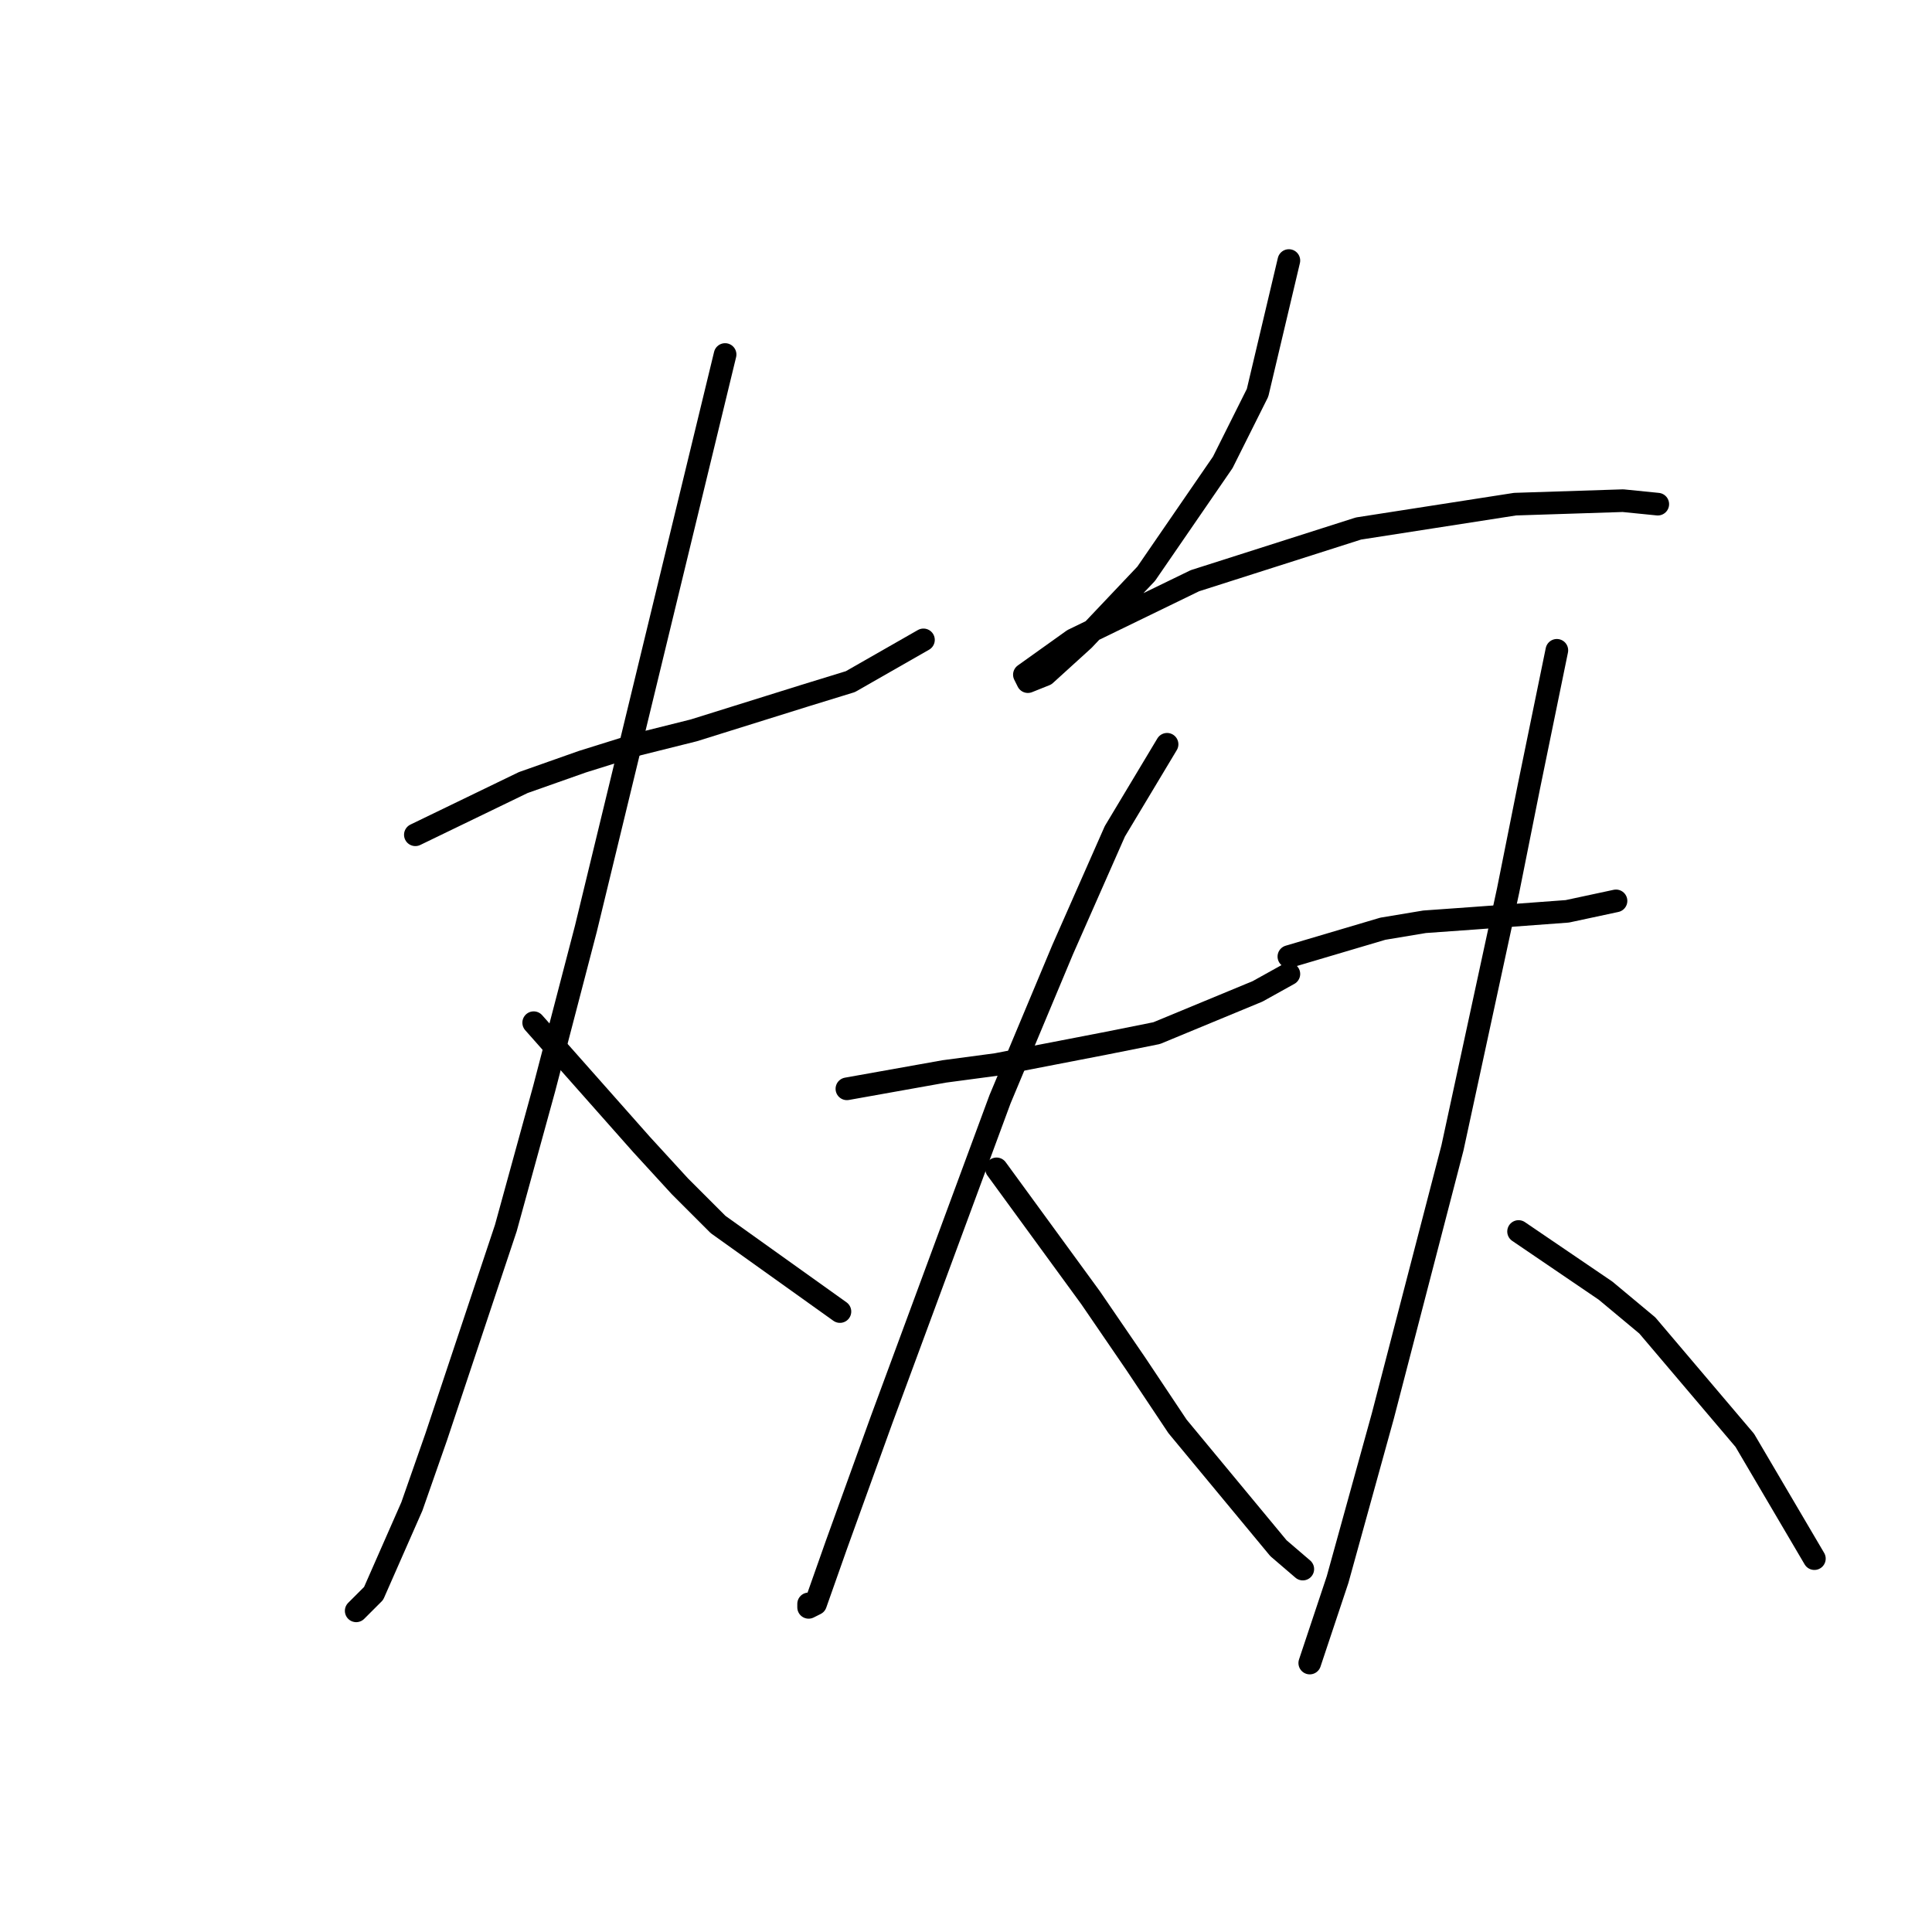 <?xml version="1.0" standalone="no"?>
    <svg width="256" height="256" xmlns="http://www.w3.org/2000/svg" version="1.1">
    <polyline stroke="black" stroke-width="3" stroke-linecap="round" fill="transparent" stroke-linejoin="round" points="55.037 110.611 69.333 103.694 77.172 100.927 84.55 98.621 91.928 96.777 106.685 92.165 112.68 90.321 122.363 84.787 122.363 84.787 " />
        <polyline stroke="black" stroke-width="3" stroke-linecap="round" fill="transparent" stroke-linejoin="round" points="96.079 46.974 77.633 123.061 72.099 144.274 67.027 162.719 57.804 190.388 54.576 199.61 49.504 211.139 47.198 213.444 47.198 213.444 " />
        <polyline stroke="black" stroke-width="3" stroke-linecap="round" fill="transparent" stroke-linejoin="round" points="70.716 135.512 85.011 151.652 90.084 157.186 95.156 162.258 111.296 173.787 111.296 173.787 " />
        <polyline stroke="black" stroke-width="3" stroke-linecap="round" fill="transparent" stroke-linejoin="round" points="170.783 34.523 166.633 52.046 162.021 61.269 151.876 76.025 143.576 84.787 138.503 89.398 136.198 90.321 135.737 89.398 142.192 84.787 158.332 76.948 180.006 70.031 200.757 66.803 215.052 66.341 219.664 66.803 219.664 66.803 " />
        <polyline stroke="black" stroke-width="3" stroke-linecap="round" fill="transparent" stroke-linejoin="round" points="112.218 144.274 125.13 141.968 132.047 141.046 146.343 138.279 153.26 136.896 166.633 131.362 170.783 129.056 170.783 129.056 " />
        <polyline stroke="black" stroke-width="3" stroke-linecap="round" fill="transparent" stroke-linejoin="round" points="154.643 98.621 147.726 110.15 140.809 125.828 132.509 145.657 116.83 188.082 110.835 204.683 108.068 212.522 107.146 212.983 107.146 212.522 107.146 212.522 " />
        <polyline stroke="black" stroke-width="3" stroke-linecap="round" fill="transparent" stroke-linejoin="round" points="132.047 154.88 144.498 171.942 150.493 180.704 156.027 189.004 169.4 205.144 172.628 207.911 172.628 207.911 " />
        <polyline stroke="black" stroke-width="3" stroke-linecap="round" fill="transparent" stroke-linejoin="round" points="170.783 126.75 183.234 123.061 188.767 122.139 195.223 121.678 207.674 120.756 214.13 119.372 214.13 119.372 " />
        <polyline stroke="black" stroke-width="3" stroke-linecap="round" fill="transparent" stroke-linejoin="round" points="206.291 86.17 202.602 104.155 199.835 117.989 192.456 152.113 183.234 187.621 177.239 209.294 173.55 220.362 173.55 220.362 " />
        <polyline stroke="black" stroke-width="3" stroke-linecap="round" fill="transparent" stroke-linejoin="round" points="201.218 163.18 212.747 171.02 218.28 175.631 231.192 190.849 240.415 206.527 240.415 206.527 " />
        </svg>